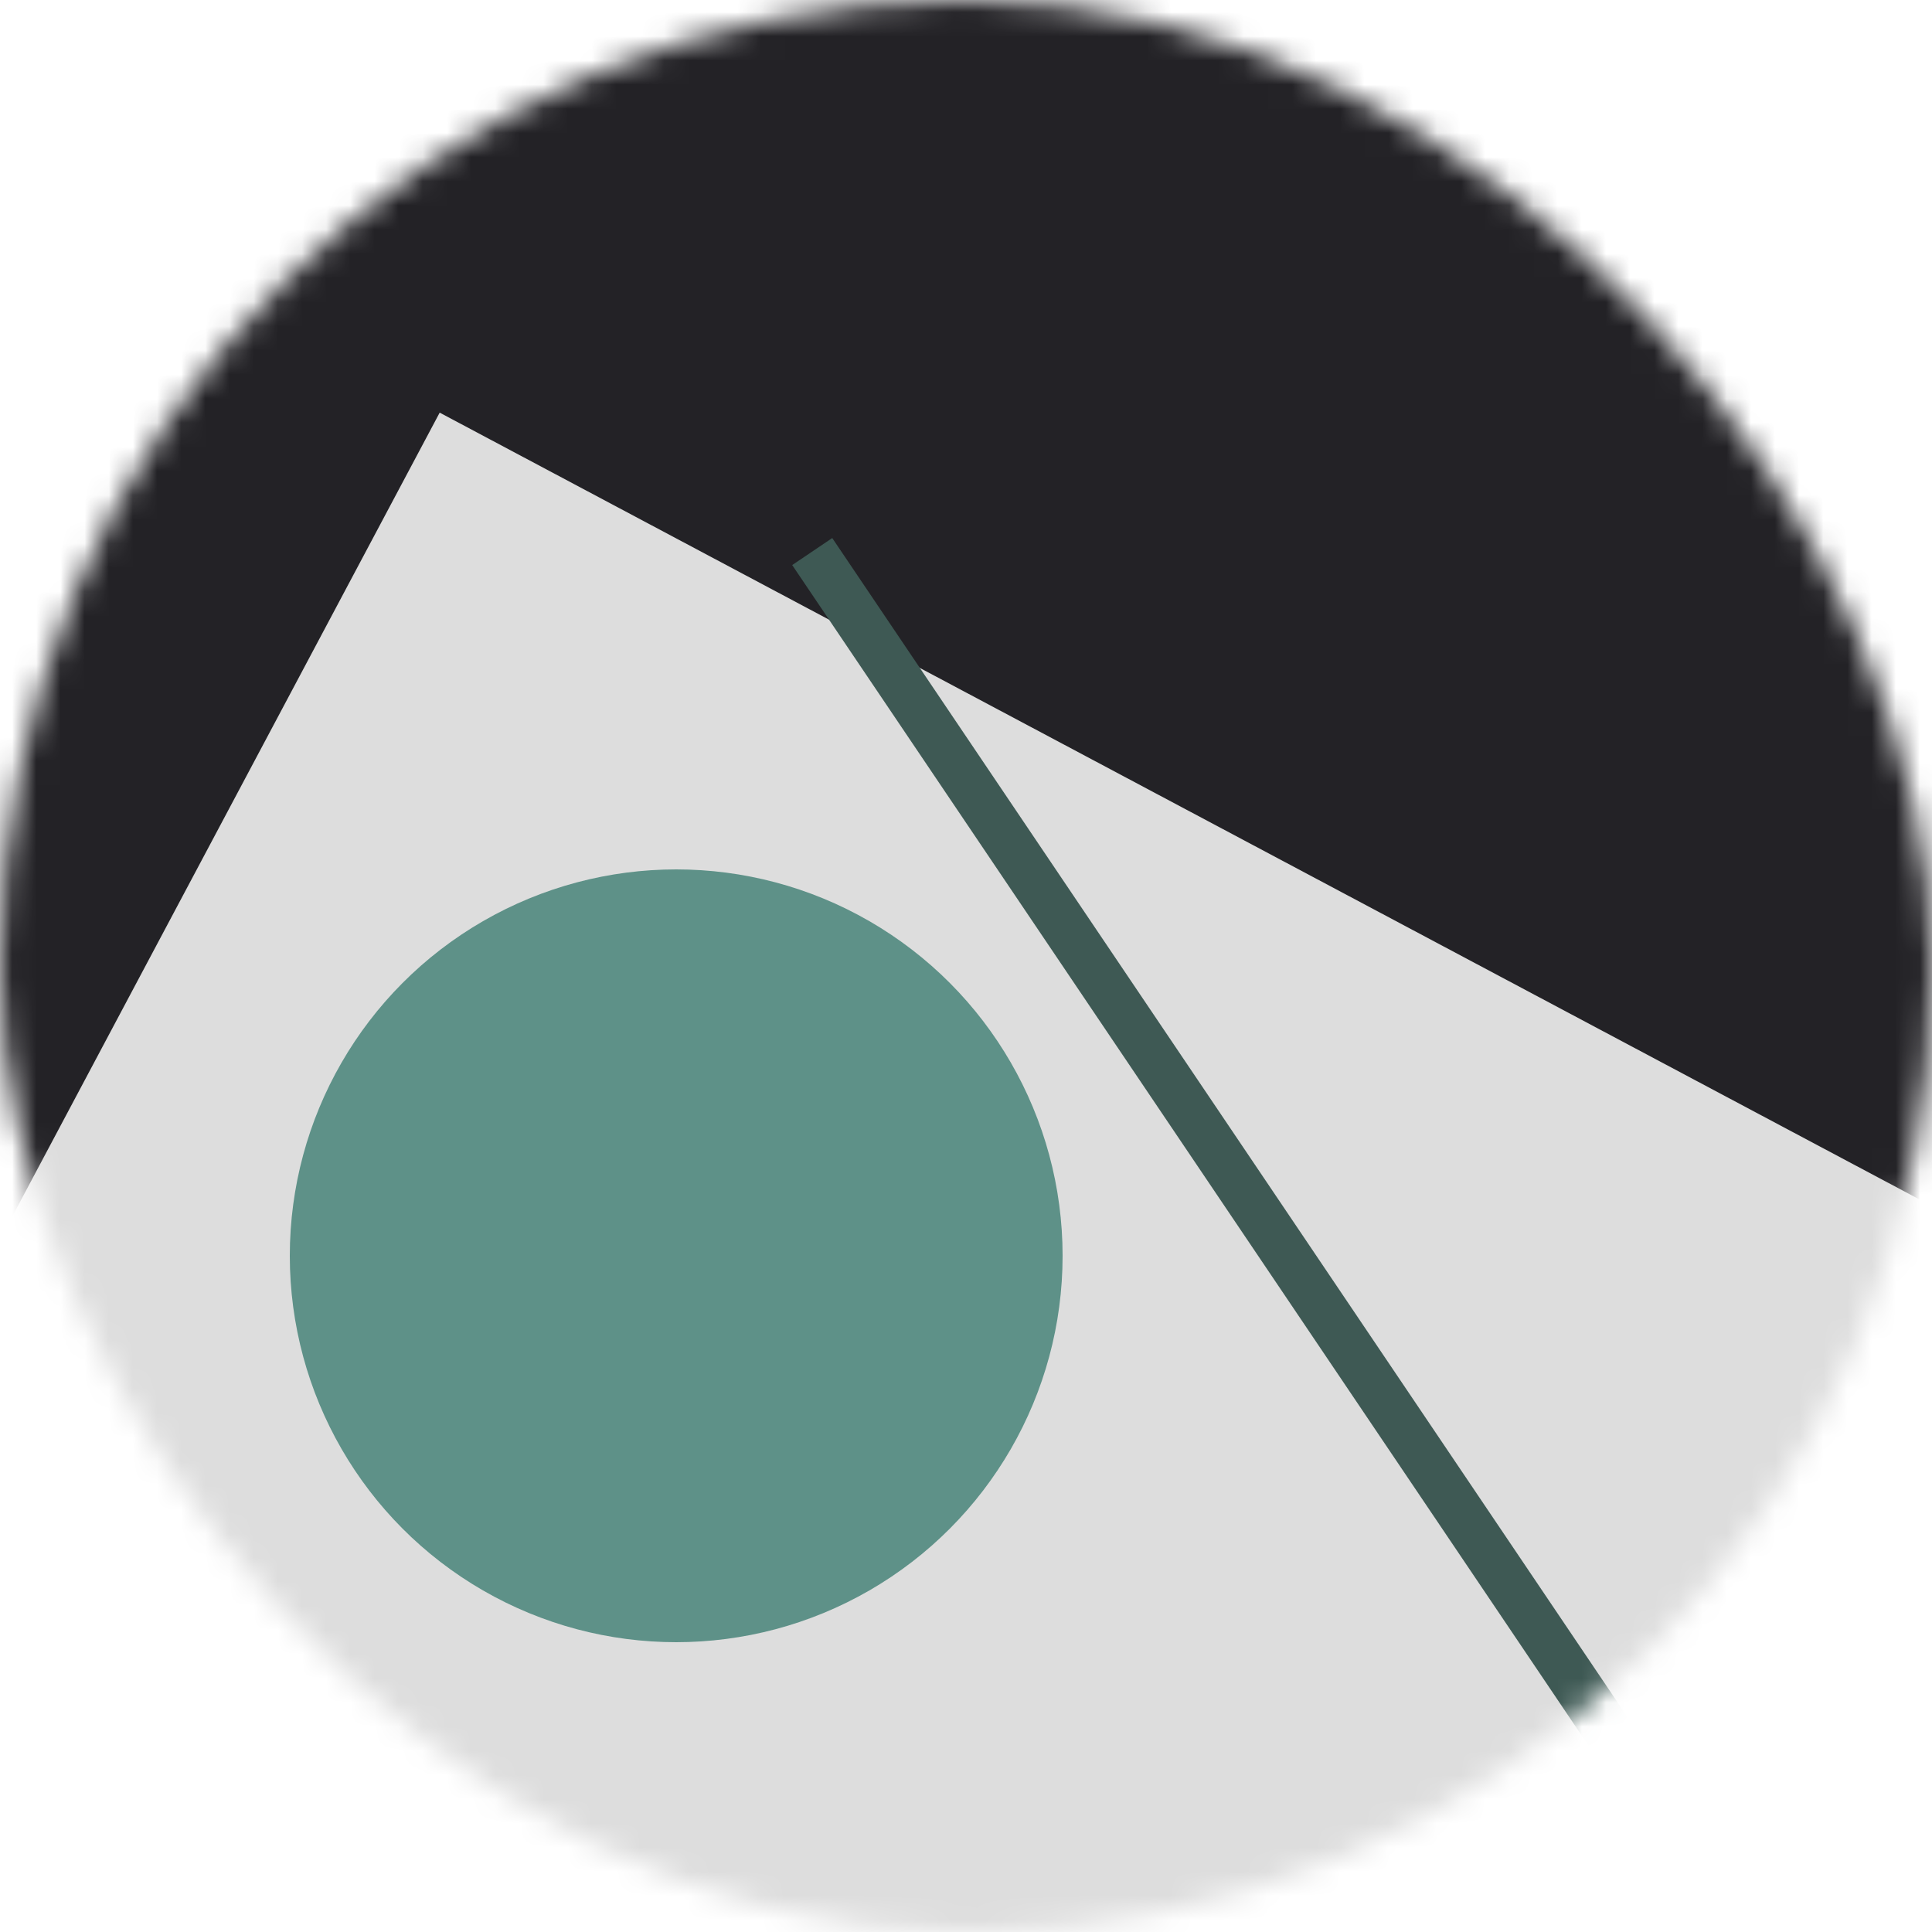<svg viewBox="0 0 80 80" fill="none" role="img" xmlns="http://www.w3.org/2000/svg" width="120" height="120"><mask id="mask__bauhaus" maskUnits="userSpaceOnUse" x="0" y="0" width="80" height="80"><rect width="80" height="80" rx="160" fill="#FFFFFF"></rect></mask><g mask="url(#mask__bauhaus)"><rect width="80" height="80" fill="#232226"></rect><rect x="10" y="30" width="80" height="80" fill="#DDDDDD" transform="translate(0 0) rotate(28 40 40)"></rect><circle cx="40" cy="40" fill="#5E9188" r="16" transform="translate(-12 12)"></circle><line x1="0" y1="40" x2="80" y2="40" stroke-width="2" stroke="#3E5954" transform="translate(16 16) rotate(56 40 40)"></line></g></svg>